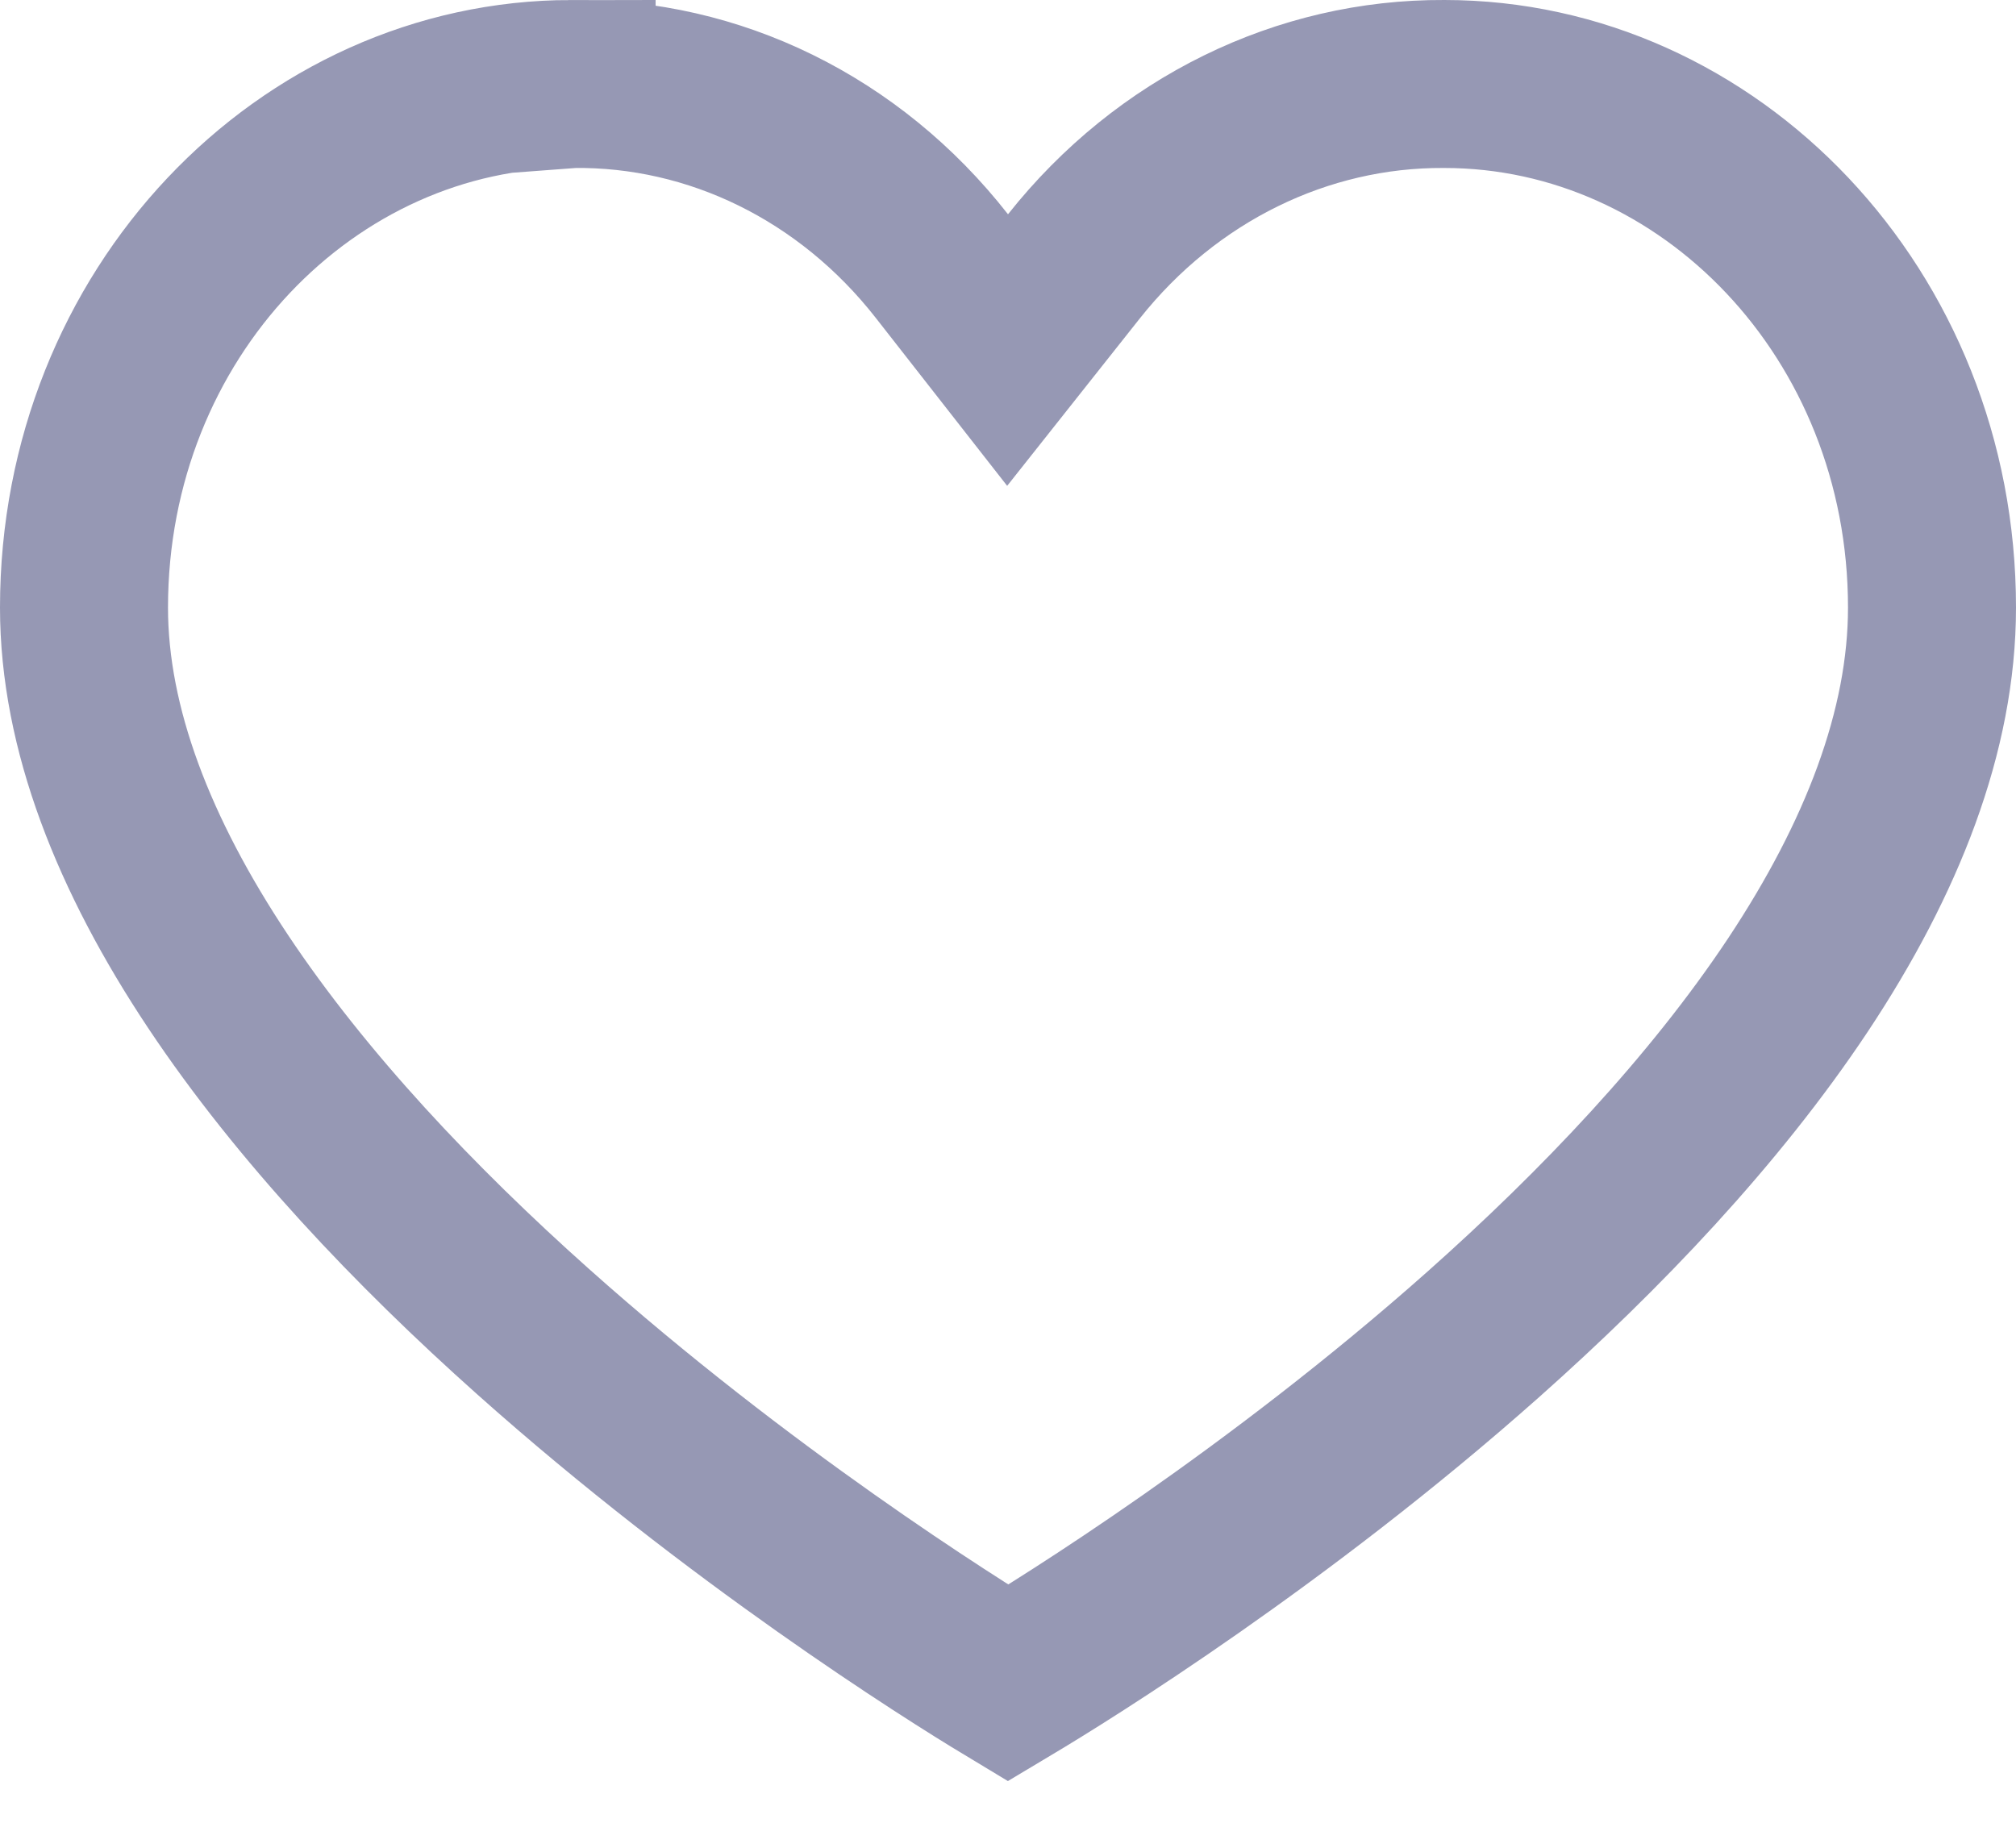 <svg width="24" height="22" viewBox="0 0 24 22" fill="none" xmlns="http://www.w3.org/2000/svg">
<path d="M17.189 1V1H17.195C20.344 1 23 3.733 23 7.234C23 8.701 22.403 10.222 21.404 11.728C20.407 13.228 19.055 14.646 17.659 15.887C15.211 18.062 12.714 19.614 12.001 20.04C11.291 19.612 8.793 18.039 6.343 15.852C4.945 14.605 3.593 13.183 2.596 11.686C1.595 10.182 1 8.674 1 7.234C1 3.733 3.656 1 6.805 1V1.001L6.818 1C8.497 0.979 10.114 1.764 11.212 3.167L11.995 4.168L12.784 3.172C13.891 1.775 15.508 0.991 17.189 1Z" stroke="#9698B4" stroke-width="2"/>
</svg>
